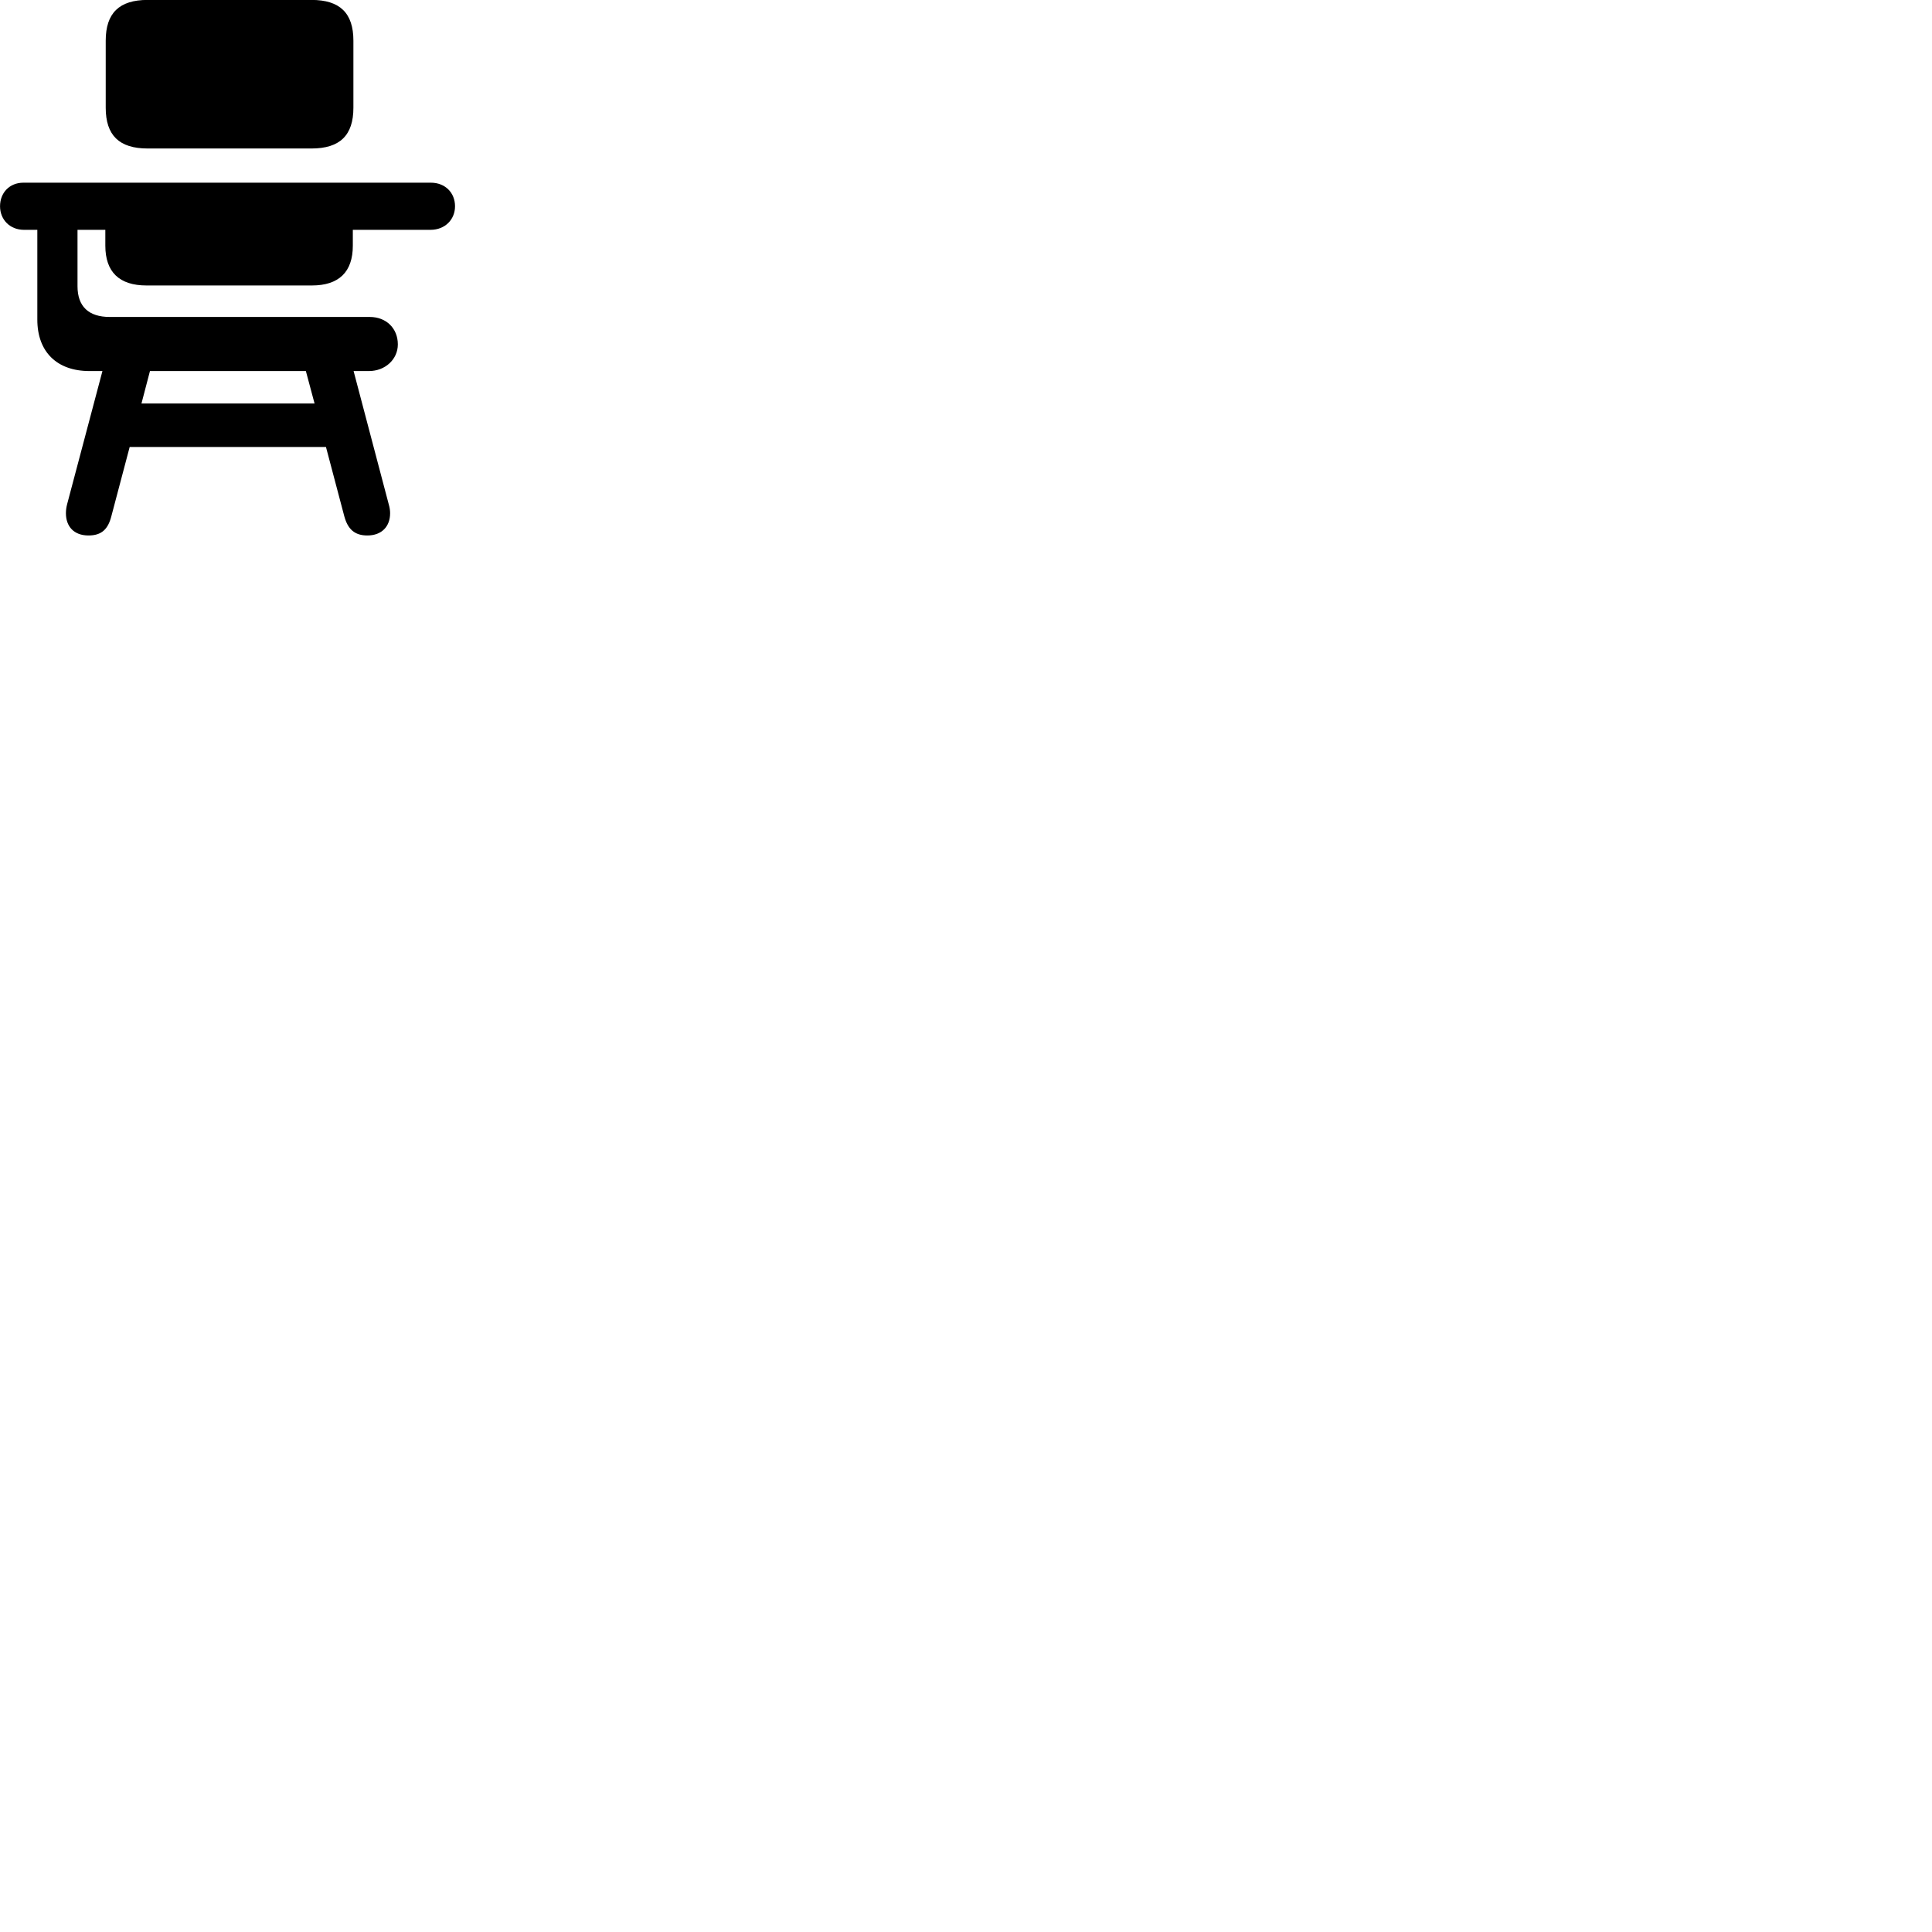 
        <svg xmlns="http://www.w3.org/2000/svg" viewBox="0 0 100 100">
            <path d="M7.642 7.686H16.122C17.592 7.686 18.292 7.006 18.292 5.576V2.106C18.292 0.676 17.592 -0.004 16.122 -0.004H7.642C6.172 -0.004 5.472 0.676 5.472 2.106V5.576C5.472 7.006 6.172 7.686 7.642 7.686ZM4.582 27.716C5.262 27.716 5.592 27.386 5.762 26.726L6.712 23.136H16.872L17.822 26.726C18.002 27.386 18.352 27.716 19.012 27.716C19.762 27.716 20.192 27.246 20.192 26.566C20.192 26.426 20.172 26.276 20.122 26.106L18.302 19.206H19.092C19.942 19.206 20.592 18.596 20.592 17.826C20.592 16.996 19.992 16.406 19.142 16.406H5.682C4.592 16.406 4.012 15.866 4.012 14.816V11.896H5.452V12.716C5.452 14.076 6.172 14.776 7.582 14.776H16.142C17.542 14.776 18.262 14.076 18.262 12.716V11.896H22.282C23.032 11.896 23.552 11.366 23.552 10.676C23.552 9.976 23.042 9.456 22.302 9.456H1.212C0.492 9.456 0.002 9.976 0.002 10.676C0.002 11.366 0.512 11.896 1.242 11.896H1.932V16.546C1.932 18.216 2.952 19.206 4.632 19.206H5.302L3.472 26.106C3.432 26.266 3.412 26.406 3.412 26.566C3.412 27.226 3.802 27.716 4.582 27.716ZM7.322 20.886L7.762 19.206H15.832L16.282 20.886Z" />
        </svg>
    